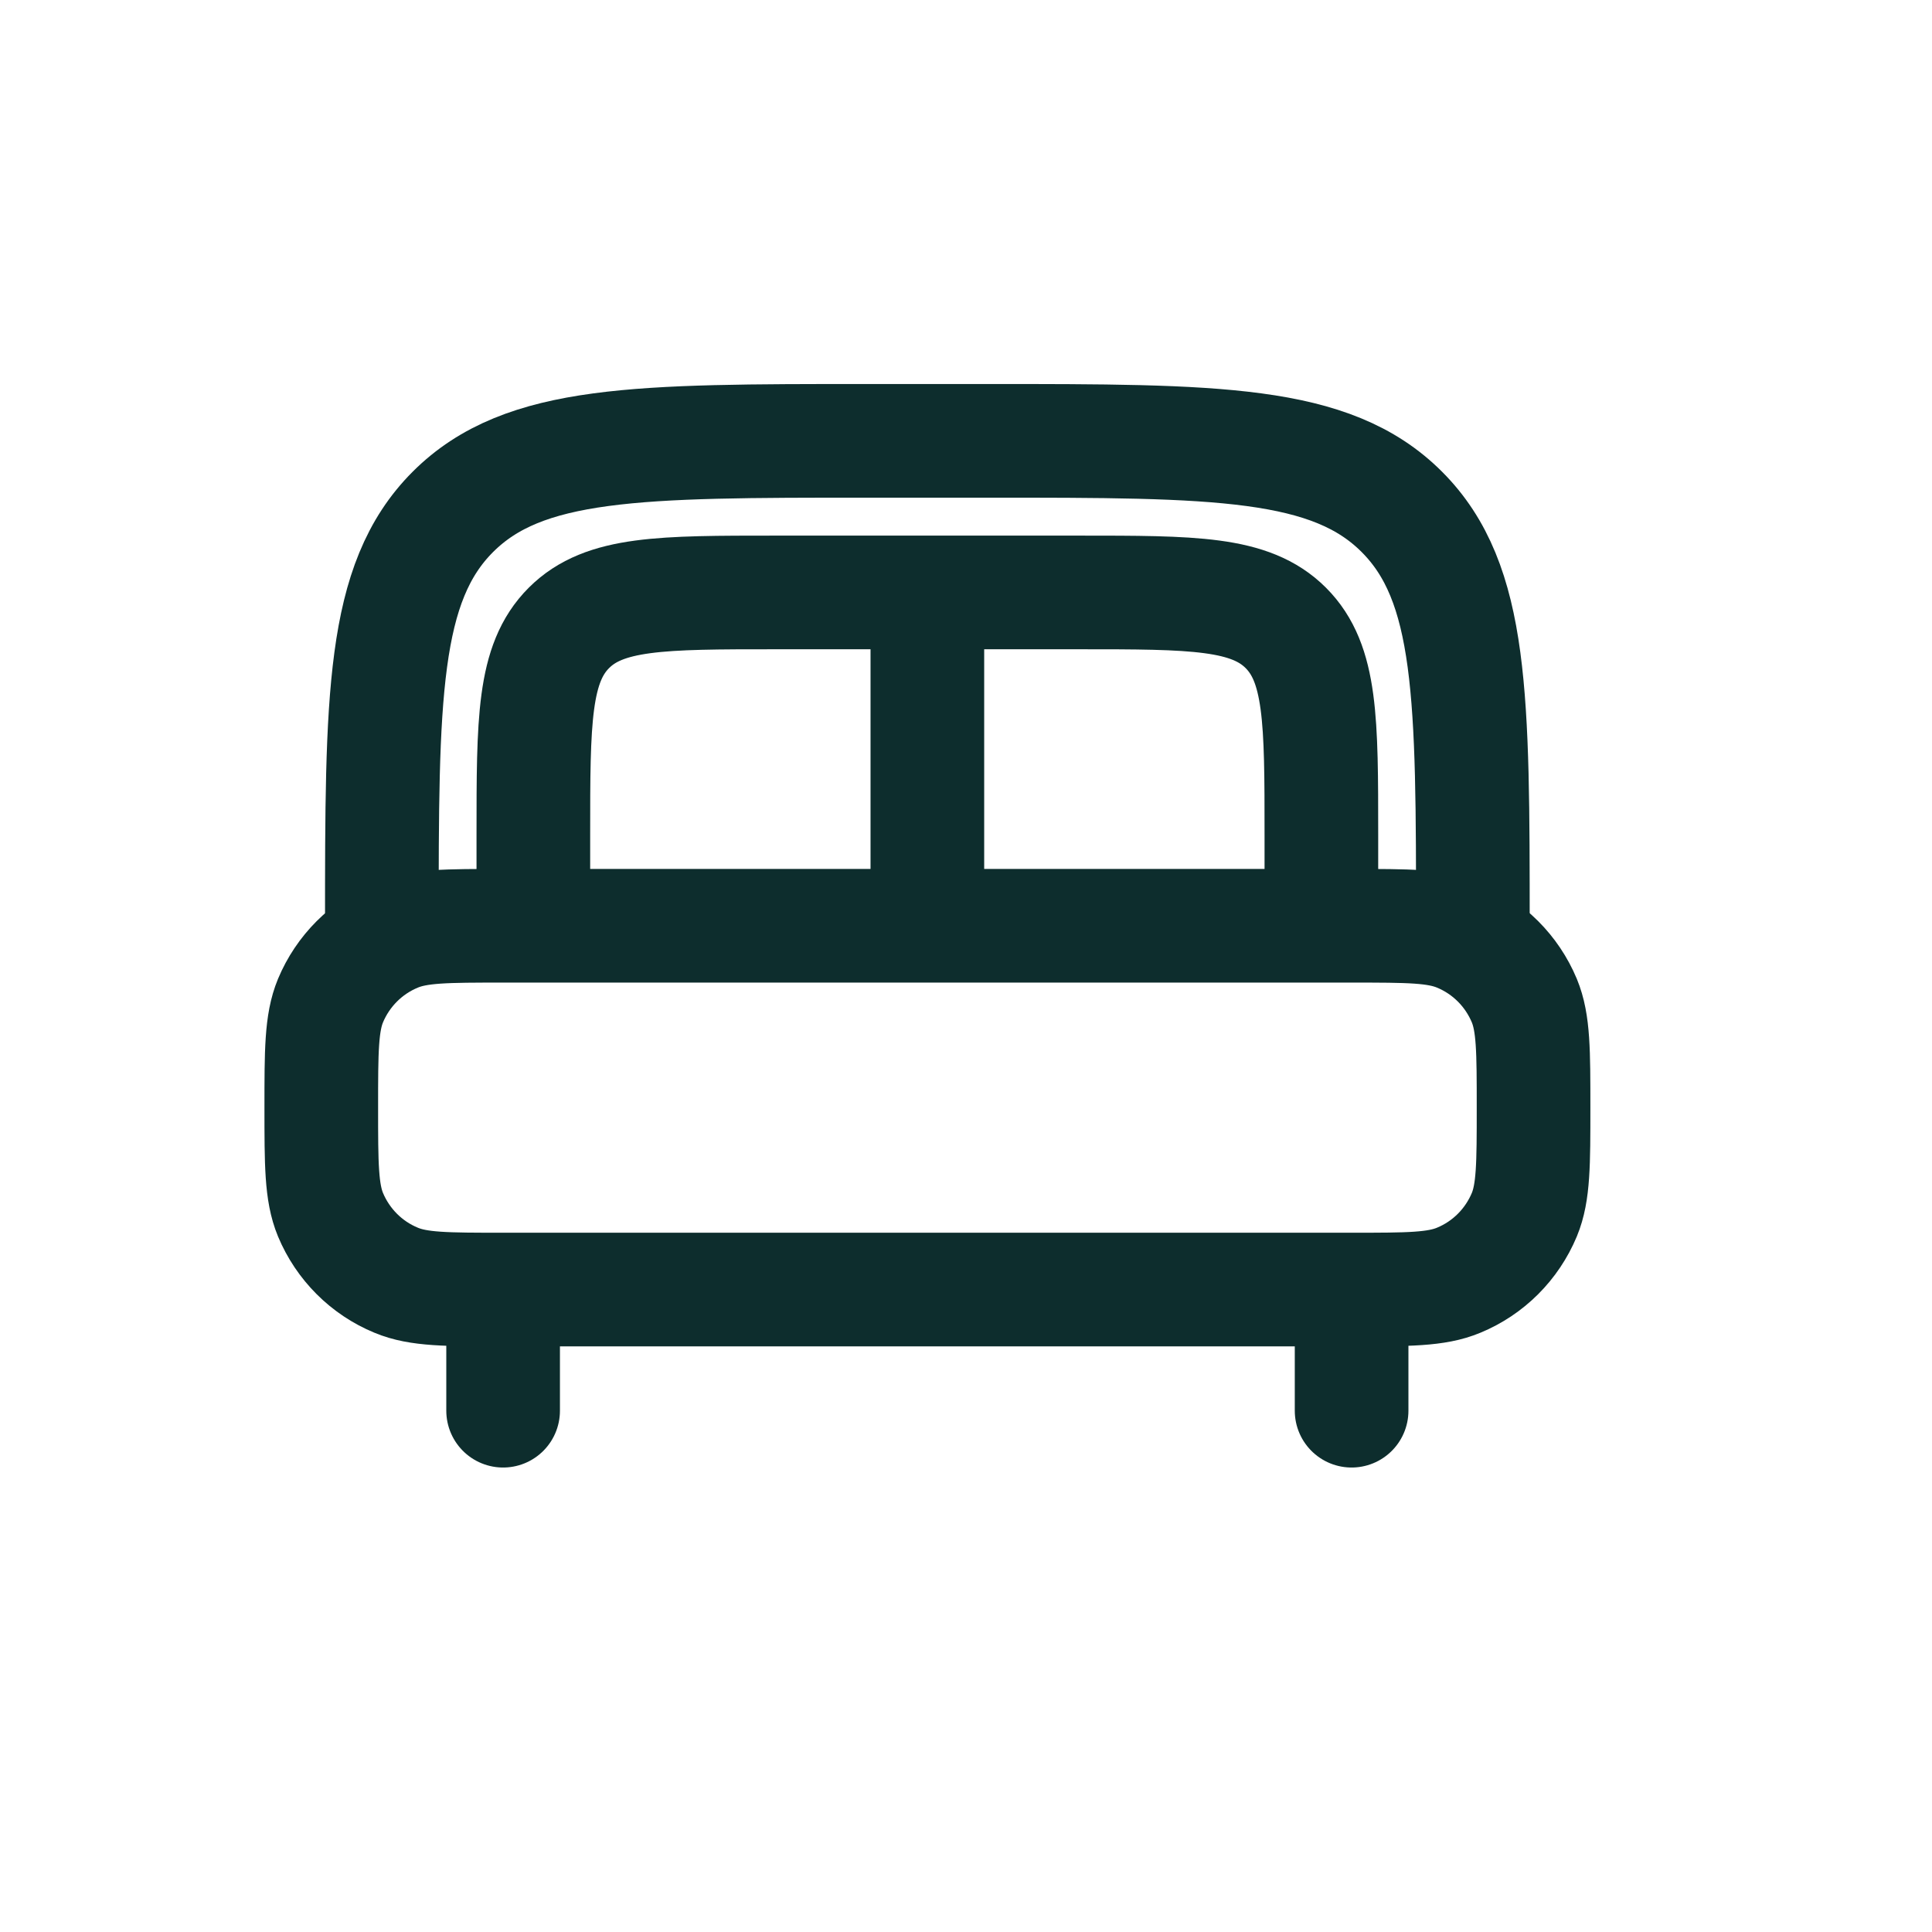 <svg width="17" height="17" viewBox="0 0 17 17" fill="none" xmlns="http://www.w3.org/2000/svg">
<path d="M11.893 12.413V11.613M4.427 12.413V11.613" stroke="#0D2D2D" stroke-linecap="round"/>
<path d="M2.827 9.746C2.827 9.249 2.827 9.001 2.908 8.805C3.017 8.544 3.224 8.336 3.486 8.228C3.682 8.146 3.93 8.146 4.427 8.146H11.894C12.391 8.146 12.639 8.146 12.835 8.228C13.097 8.336 13.304 8.544 13.413 8.805C13.494 9.001 13.494 9.249 13.494 9.746C13.494 10.243 13.494 10.492 13.413 10.688C13.304 10.949 13.097 11.157 12.835 11.265C12.639 11.347 12.391 11.347 11.894 11.347H4.427C3.93 11.347 3.682 11.347 3.486 11.265C3.224 11.157 3.017 10.949 2.908 10.688C2.827 10.492 2.827 10.243 2.827 9.746Z" stroke="#0D2D2D"/>
<path d="M12.96 8.146C12.96 6.134 12.96 5.129 12.335 4.504C11.711 3.879 10.705 3.879 8.694 3.879H7.627C5.616 3.879 4.61 3.879 3.985 4.504C3.36 5.129 3.36 6.134 3.36 8.146" stroke="#0D2D2D"/>
<path d="M11.627 8.146V7.346C11.627 6.341 11.627 5.838 11.314 5.525C11.002 5.213 10.499 5.213 9.493 5.213H6.827C5.821 5.213 5.318 5.213 5.006 5.525C4.693 5.838 4.693 6.341 4.693 7.346V8.146" stroke="#0D2D2D"/>
<path d="M8.16 5.48V8.147" stroke="#0D2D2D"/>
</svg>
